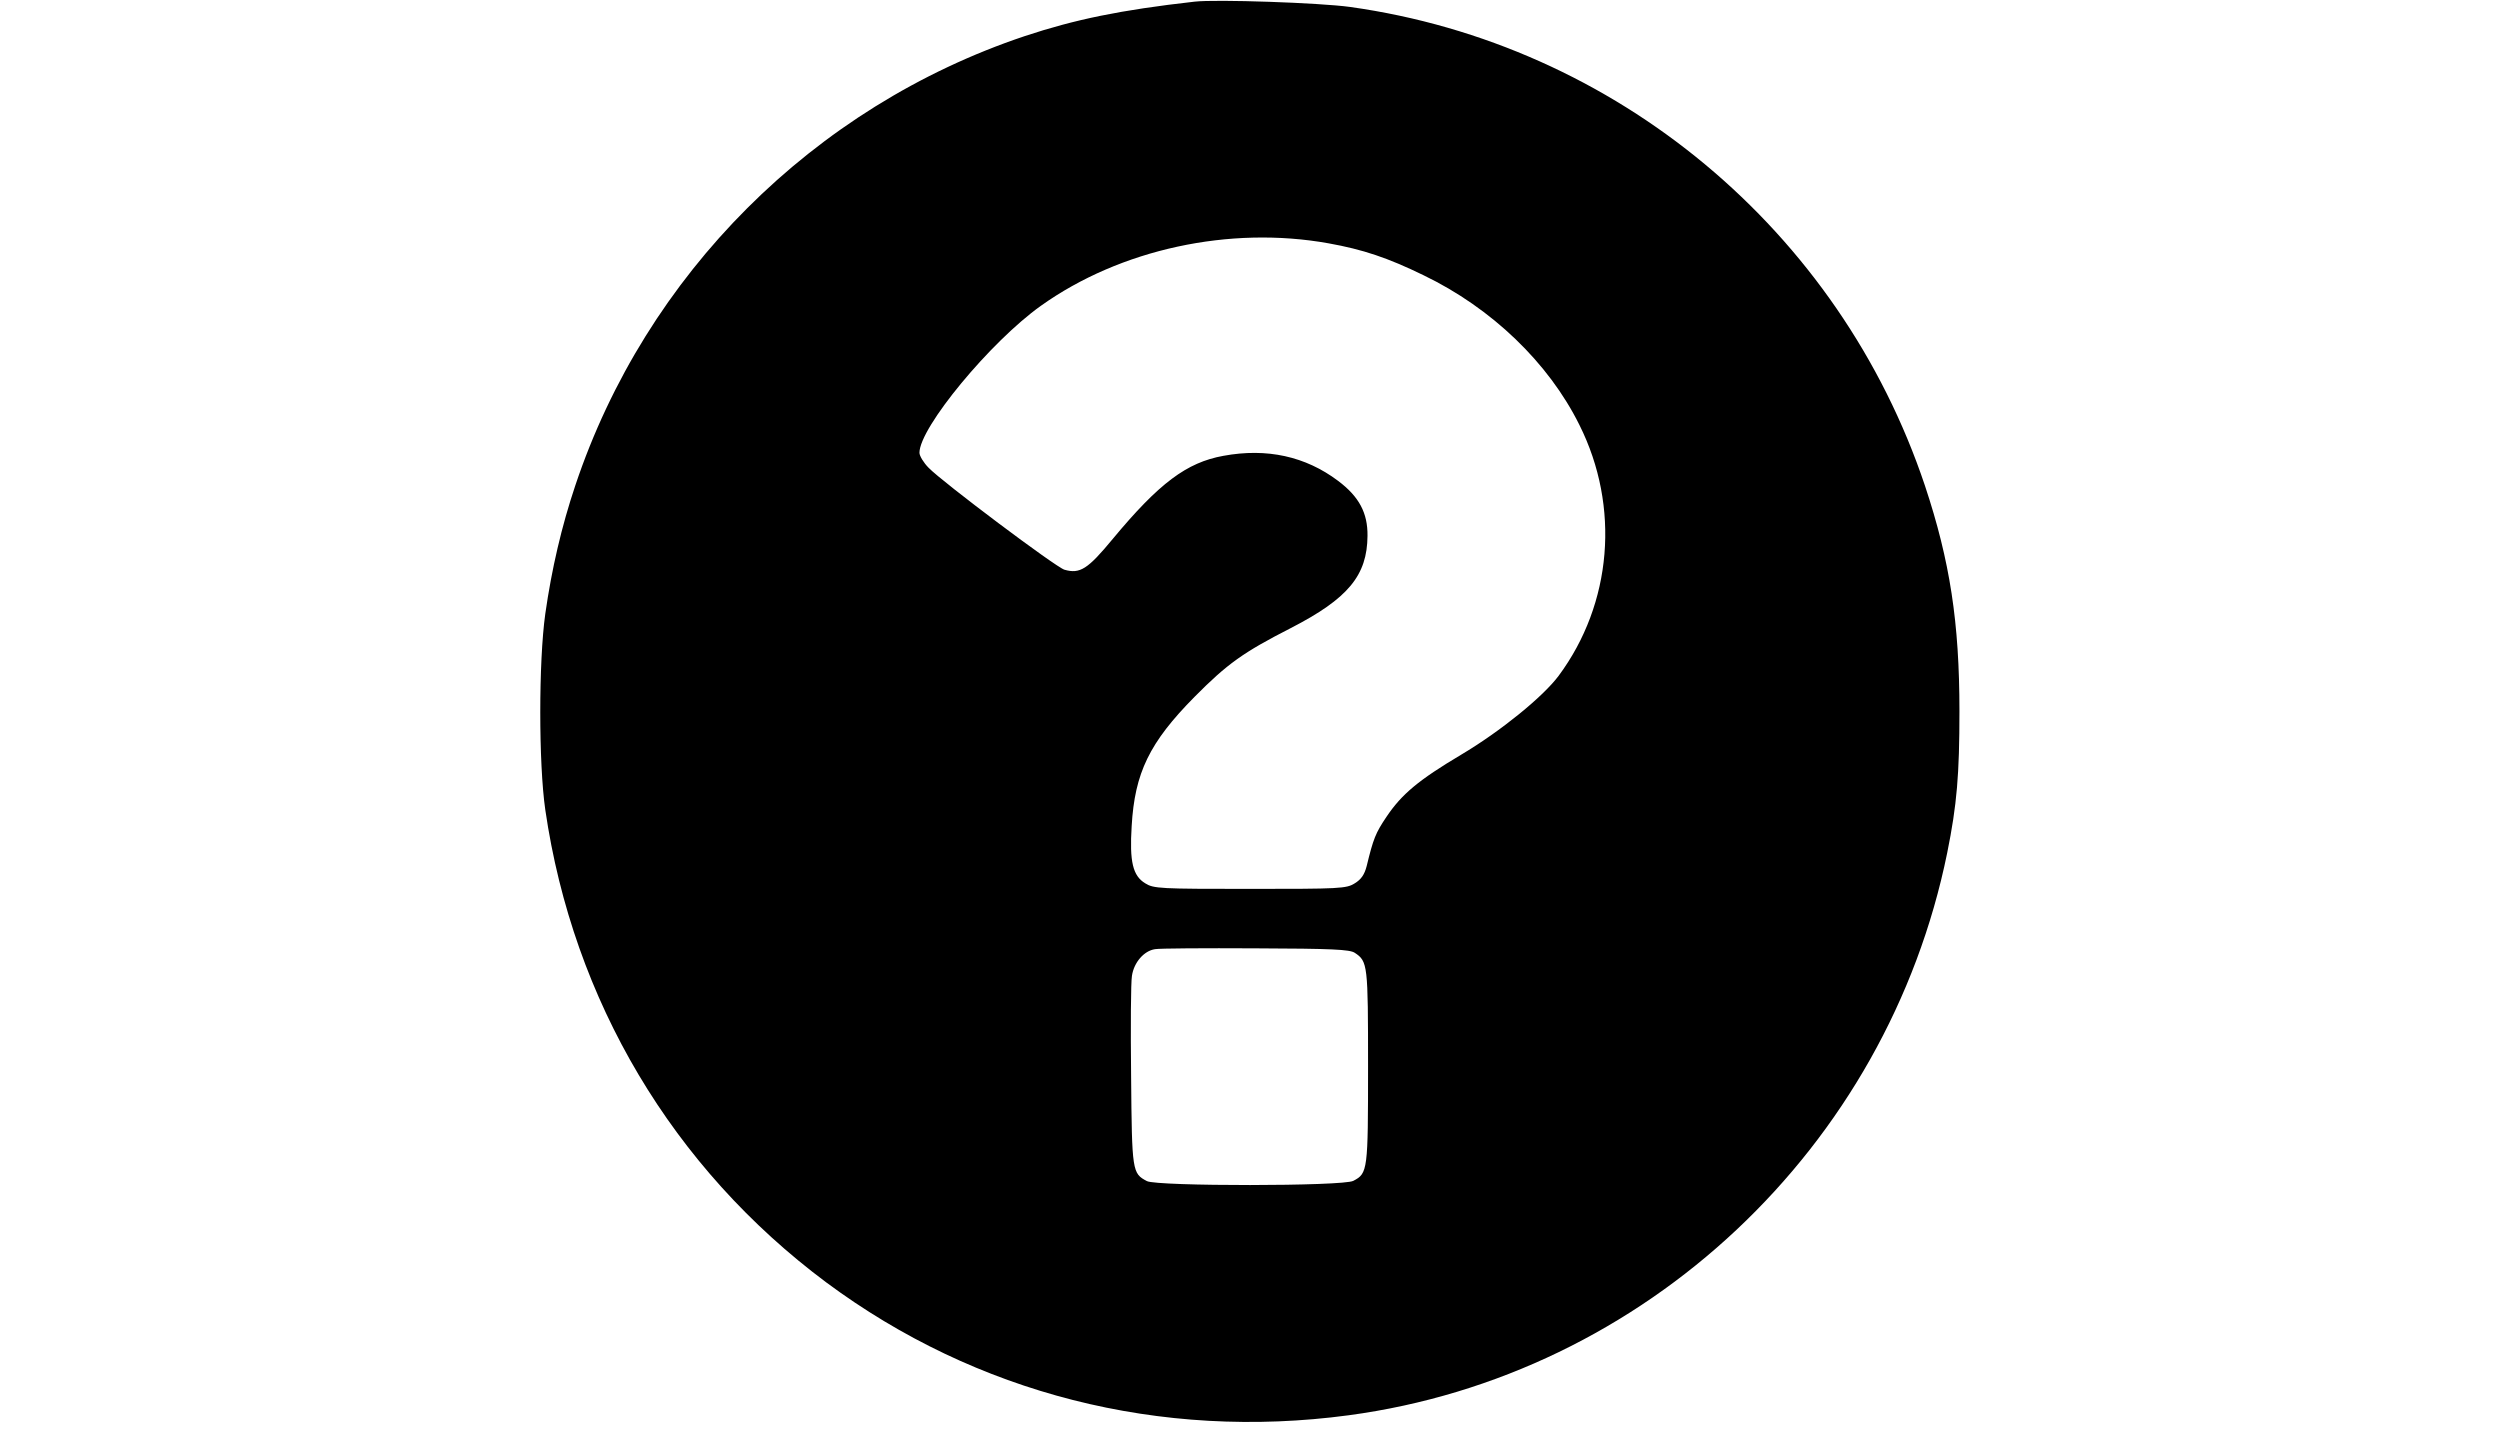 <?xml version="1.0" standalone="no"?>
<!DOCTYPE svg PUBLIC "-//W3C//DTD SVG 20010904//EN"
 "http://www.w3.org/TR/2001/REC-SVG-20010904/DTD/svg10.dtd">
<svg version="1.0" xmlns="http://www.w3.org/2000/svg"
 width="900pt" height="520pt" viewBox="0 0 900 520"
 preserveAspectRatio="xMidYMid meet">

<g transform="translate(0,520) scale(0.1,-0.1)"
fill="#000000" stroke="none">
<path d="M4300 5194 c-266 -30 -430 -64 -611 -124 -761 -255 -1364 -858 -1618
-1618 -49 -146 -85 -300 -108 -462 -24 -172 -24 -538 0 -705 100 -687 459
-1290 1012 -1702 539 -400 1202 -569 1880 -478 1067 143 1939 963 2155 2025
35 173 44 282 44 510 0 319 -34 540 -124 811 -308 920 -1112 1590 -2070 1724
-108 15 -482 28 -560 19z m483 -870 c123 -22 213 -52 342 -115 245 -118 450
-315 561 -539 147 -294 118 -643 -75 -903 -56 -75 -208 -199 -351 -284 -153
-91 -214 -142 -269 -224 -39 -58 -47 -78 -71 -177 -8 -31 -20 -48 -43 -62 -30
-19 -53 -20 -377 -20 -324 0 -347 1 -377 20 -45 27 -57 78 -49 206 11 192 64
301 226 465 119 120 175 160 347 248 206 106 275 189 276 332 1 82 -30 141
-106 198 -117 88 -256 119 -413 90 -132 -24 -231 -98 -398 -299 -90 -109 -118
-127 -174 -111 -31 9 -440 316 -489 367 -18 18 -33 43 -33 54 0 91 256 400
437 529 286 204 680 289 1036 225z m94 -2554 c47 -31 48 -42 48 -410 0 -374
-1 -384 -53 -411 -36 -20 -707 -20 -743 -1 -53 28 -54 33 -57 377 -2 176 -1
339 3 362 7 48 43 90 83 96 15 3 178 4 362 3 275 -1 339 -4 357 -16z"/>
</g>
</svg>
